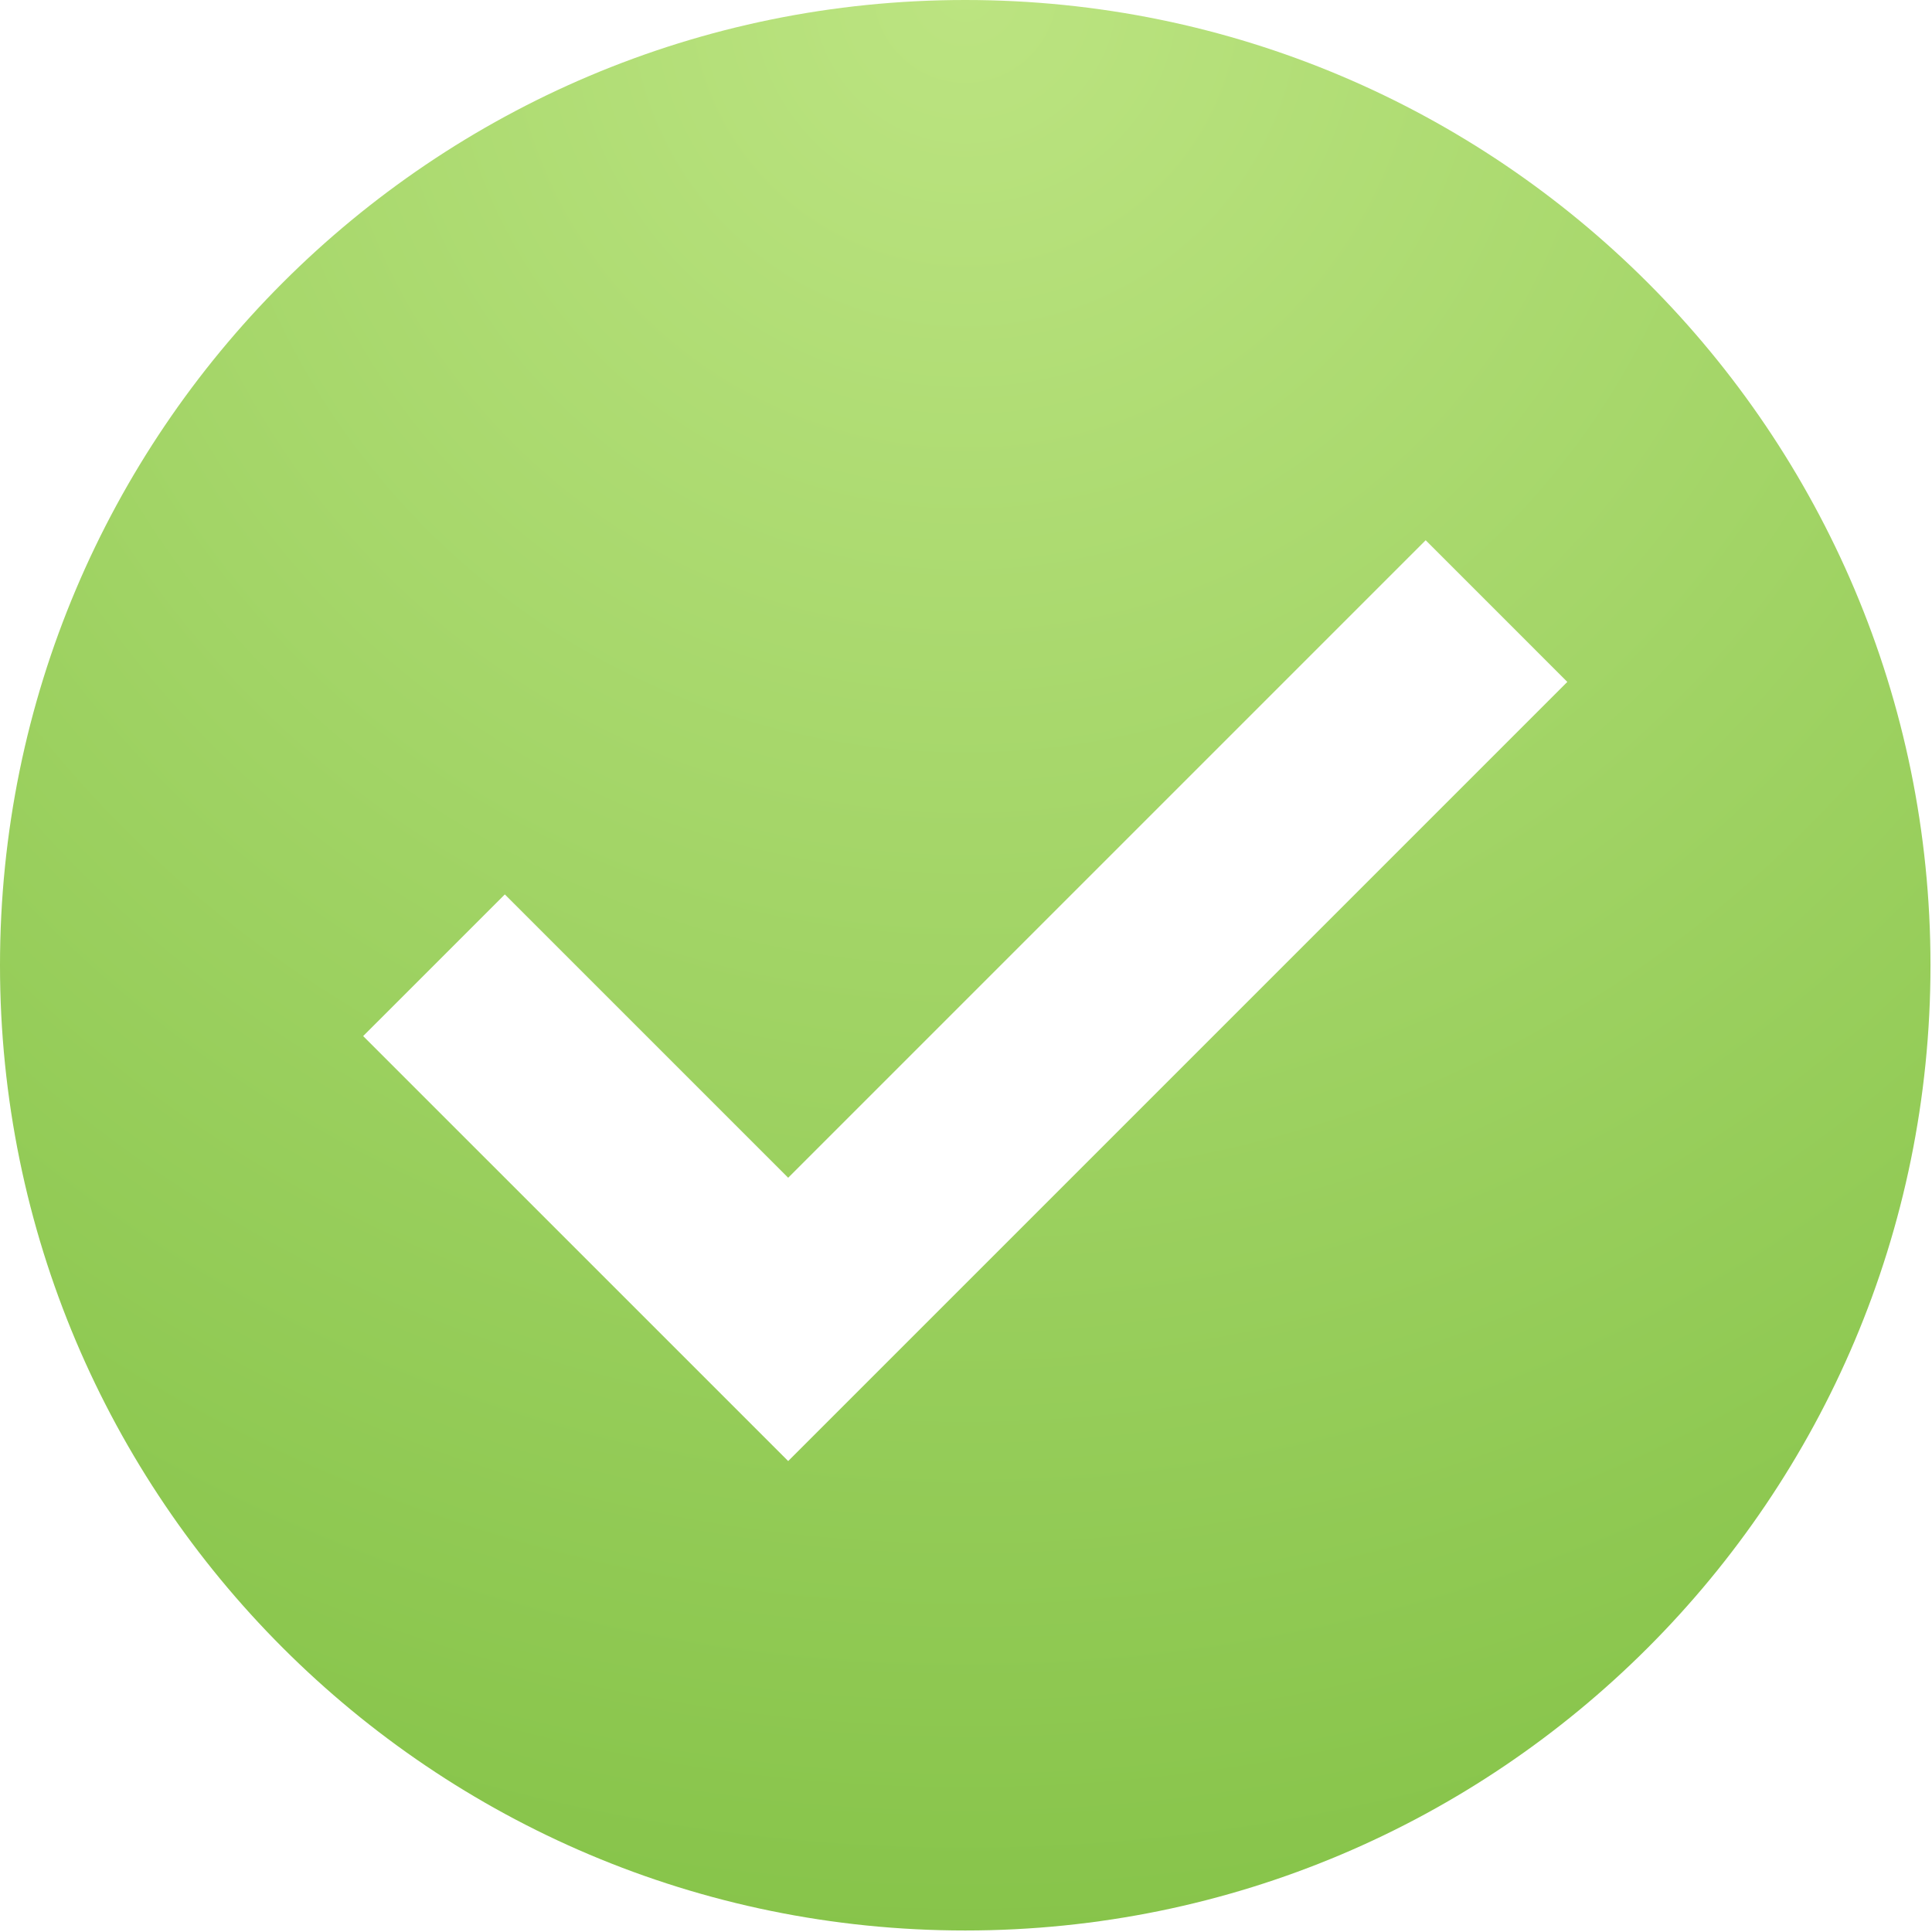 <?xml version="1.0" encoding="UTF-8"?>
<svg width="427px" height="427px" viewBox="0 0 427 427" version="1.1" xmlns="http://www.w3.org/2000/svg" xmlns:xlink="http://www.w3.org/1999/xlink">
    <!-- Generator: Sketch 3.8.1 (29687) - http://www.bohemiancoding.com/sketch -->
    <title>012-checked</title>
    <desc>Created with Sketch.</desc>
    <defs>
        <radialGradient cx="50%" cy="0%" fx="50%" fy="0%" r="100%" id="radialGradient-1">
            <stop stop-color="#BCE481" offset="0%"></stop>
            <stop stop-color="#87C44A" offset="100%"></stop>
        </radialGradient>
    </defs>
    <g id="Page-1" stroke="none" stroke-width="1" fill="none" fill-rule="evenodd">
        <g id="012-checked" fill="url(#radialGradient-1)">
            <path d="M213.333,0 C95.518,0 0,95.514 0,213.333 C0,331.152 95.518,426.666 213.333,426.666 C331.161,426.666 426.666,331.152 426.666,213.333 C426.666,95.514 331.157,0 213.333,0 L213.333,0 Z M174.199,322.918 L80.264,228.987 L111.573,197.678 L174.199,260.3 L315.093,119.402 L346.402,150.711 L174.199,322.918 L174.199,322.918 Z" id="Shape"></path>
        </g>
    </g>
</svg>